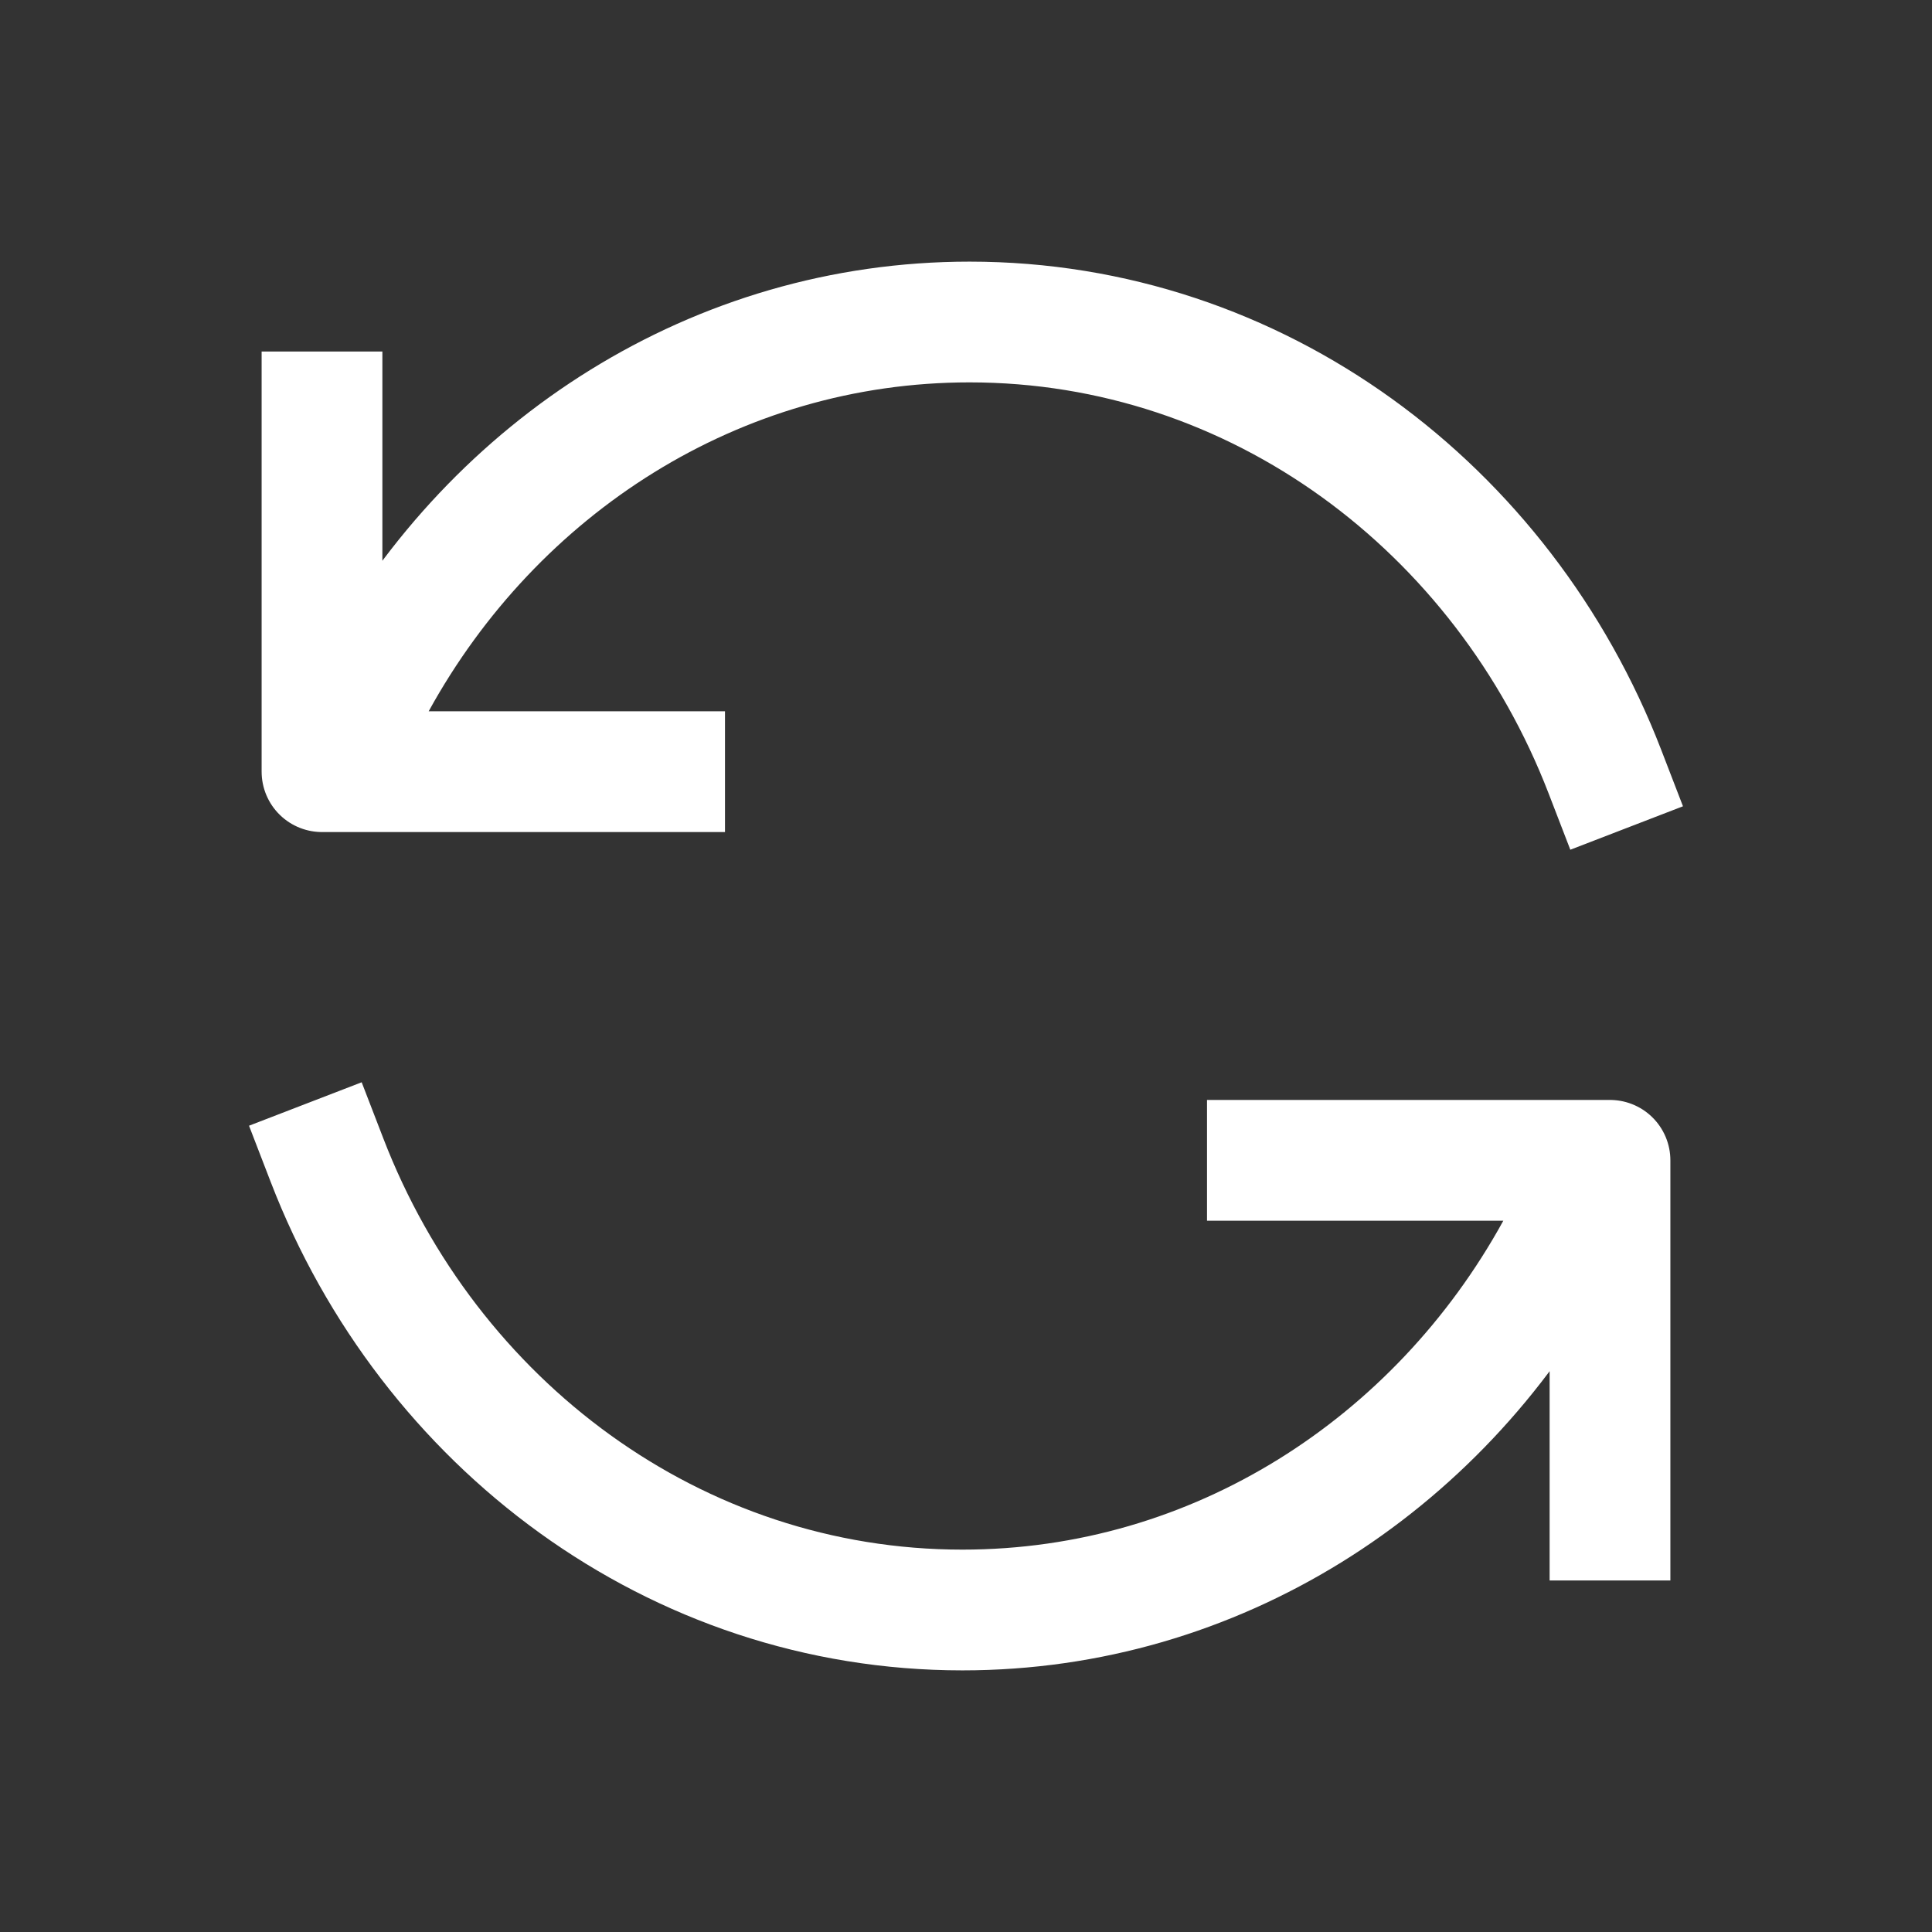 <svg width="24" height="24" viewBox="0 0 24 24" fill="none" xmlns="http://www.w3.org/2000/svg">
<rect x="0" y="0" width="24" height="24" fill="#333333" stroke="none"/>
<path d="M4.671 8.469C6.142 5.797 8.893 4 12.044 4C15.616 4 18.674 6.311 19.937 9.586M8.256 9.586H4V5.117M19.329 15.531C17.858 18.203 15.107 20 11.956 20C8.384 20 5.326 17.689 4.063 14.414M15.744 14.414H20V18.883" stroke="white" stroke-width="1.5" stroke-linecap="square" stroke-linejoin="round"/>
</svg>
